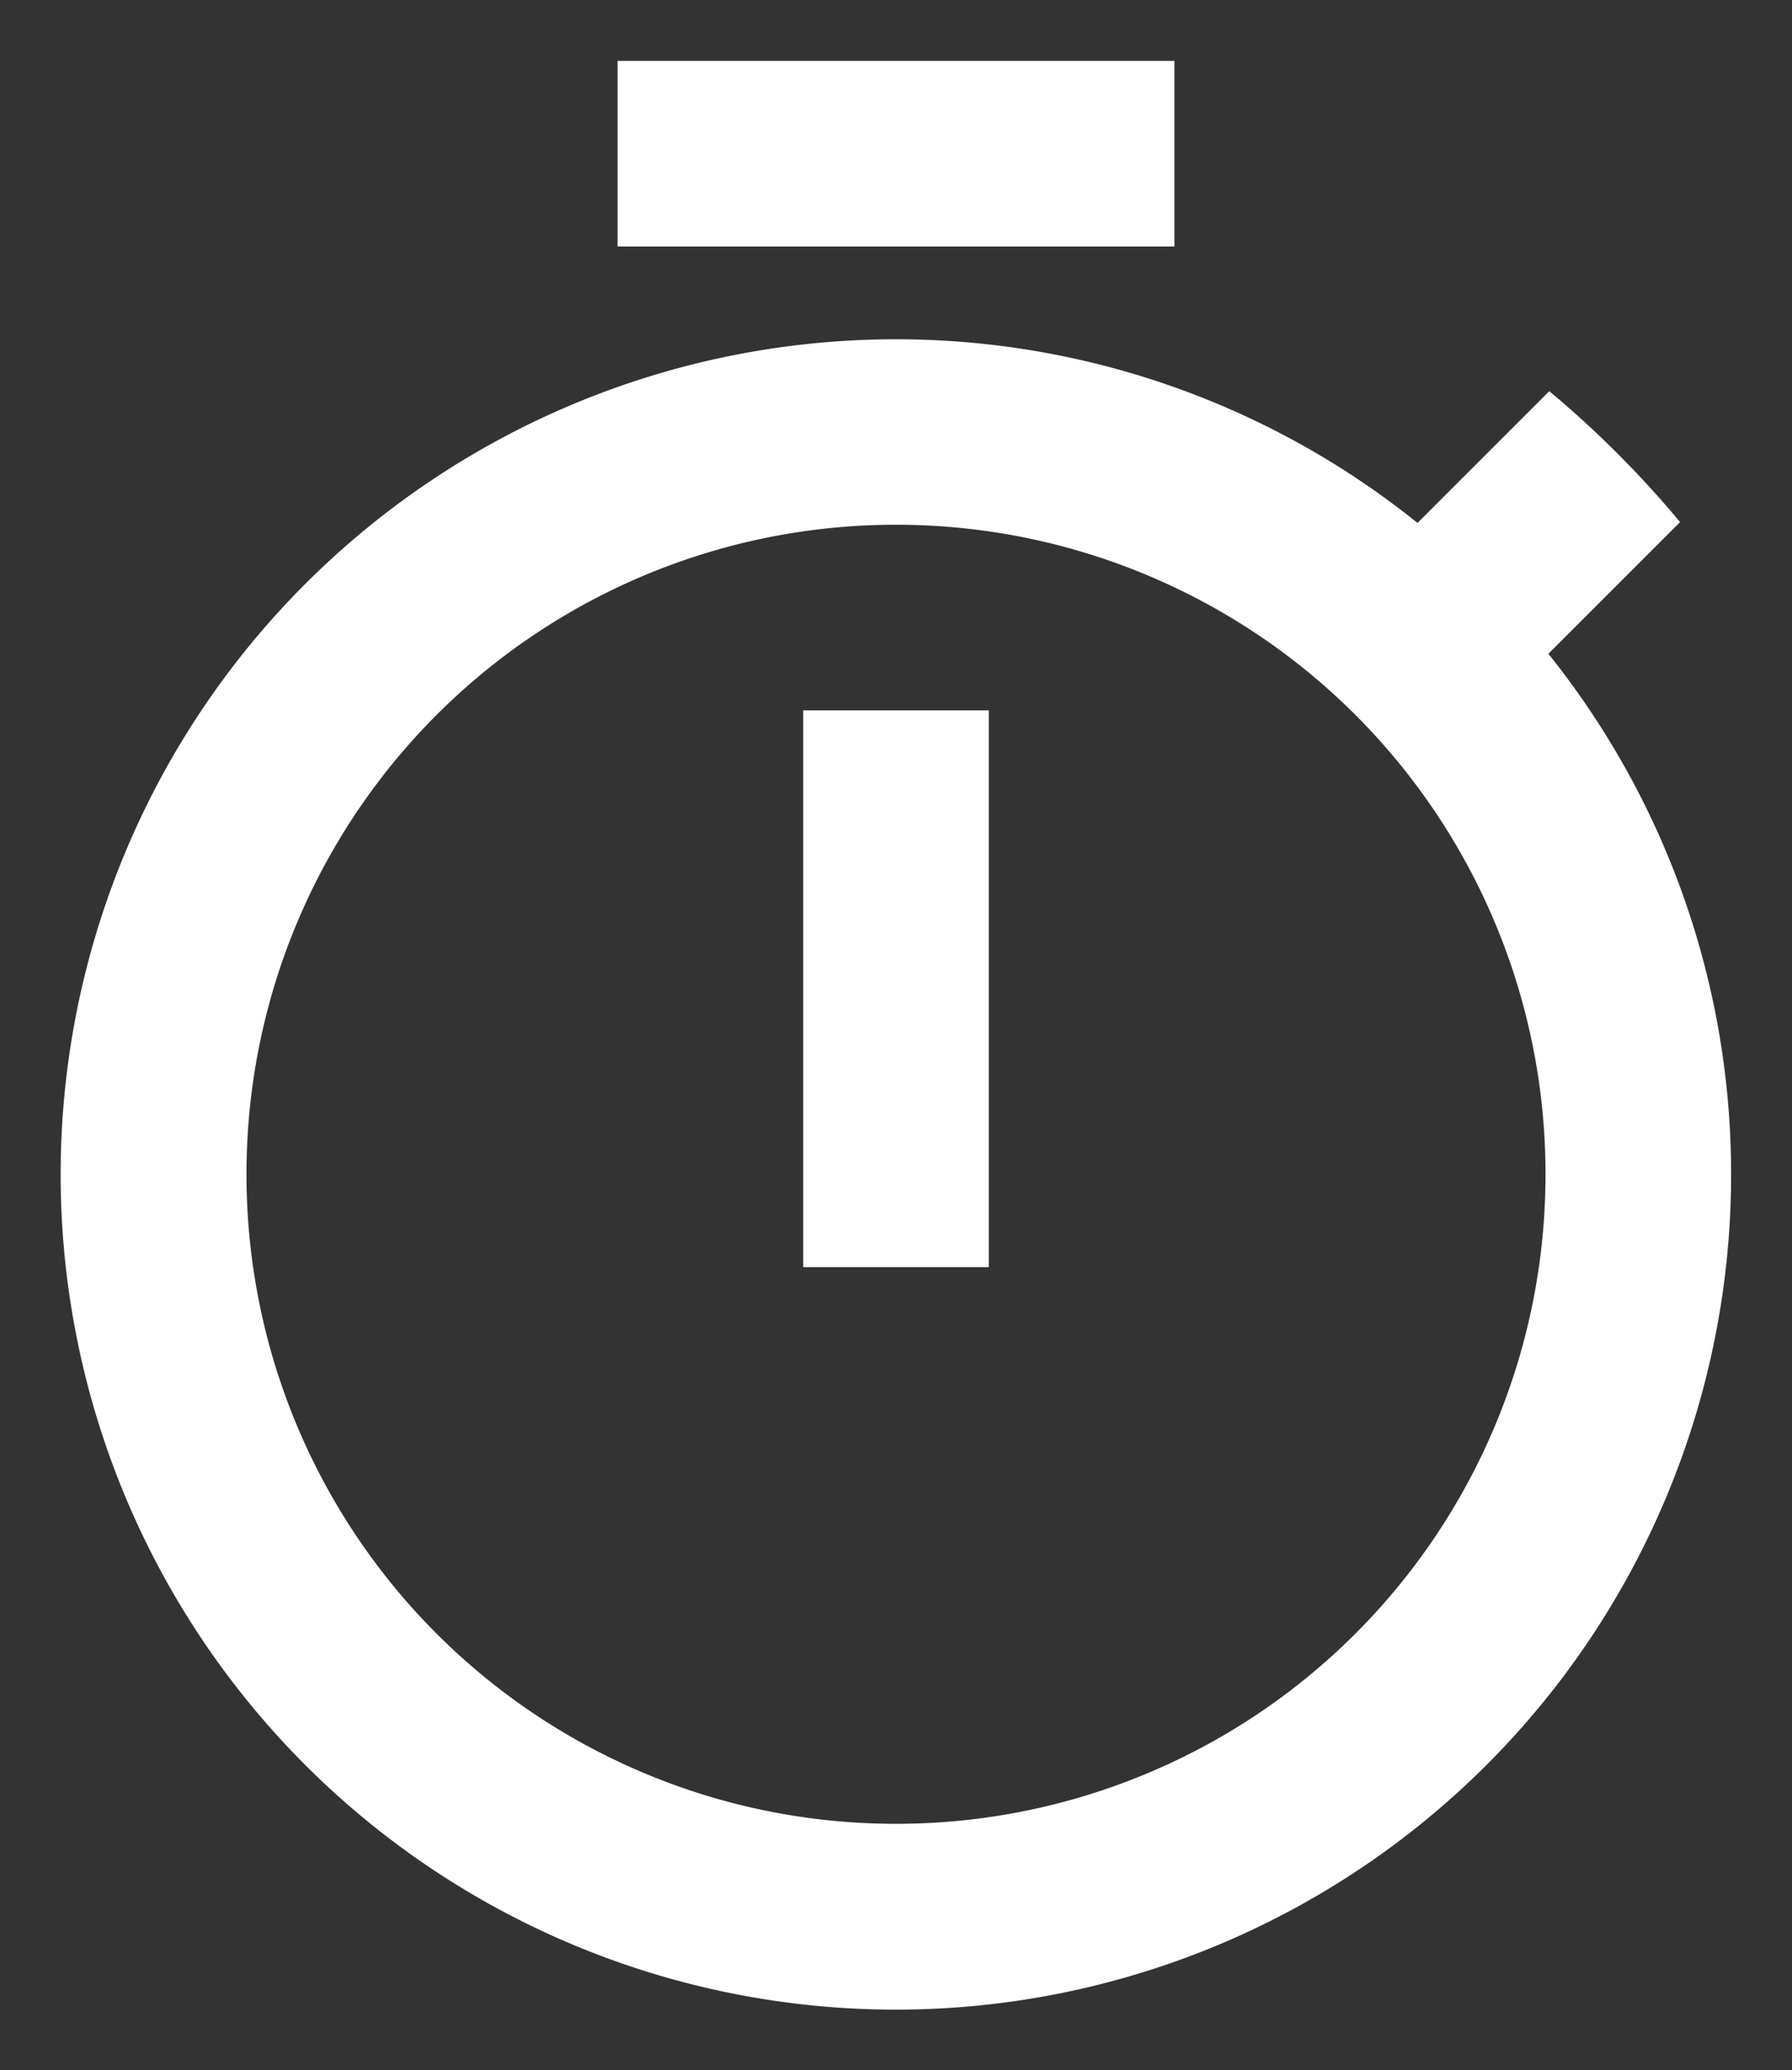 <svg xmlns="http://www.w3.org/2000/svg" viewBox="-432.5 -3450.5 14.714 17" width="14.714" height="17"><rect x="-432.5" y="-3450.5" width="14.714" height="17" fill="#333333" stroke="none"/><g fill="none"><path d="M-422.857-3450h-4.572v1.524h4.572V-3450Zm-3.048 9.905h1.524v-4.572h-1.524v4.572Zm6.118-5.036 1.082-1.082a8.41 8.41 0 0 0-1.074-1.075l-1.082 1.082a6.828 6.828 0 0 0-4.282-1.508 6.858 6.858 0 1 0 6.857 6.857 6.829 6.829 0 0 0-1.5-4.274Zm-5.356 9.607a5.33 5.33 0 0 1-5.333-5.333 5.33 5.33 0 0 1 5.333-5.334 5.33 5.33 0 0 1 5.333 5.334 5.33 5.33 0 0 1-5.333 5.333Z" fill="#fff"/></g></svg>